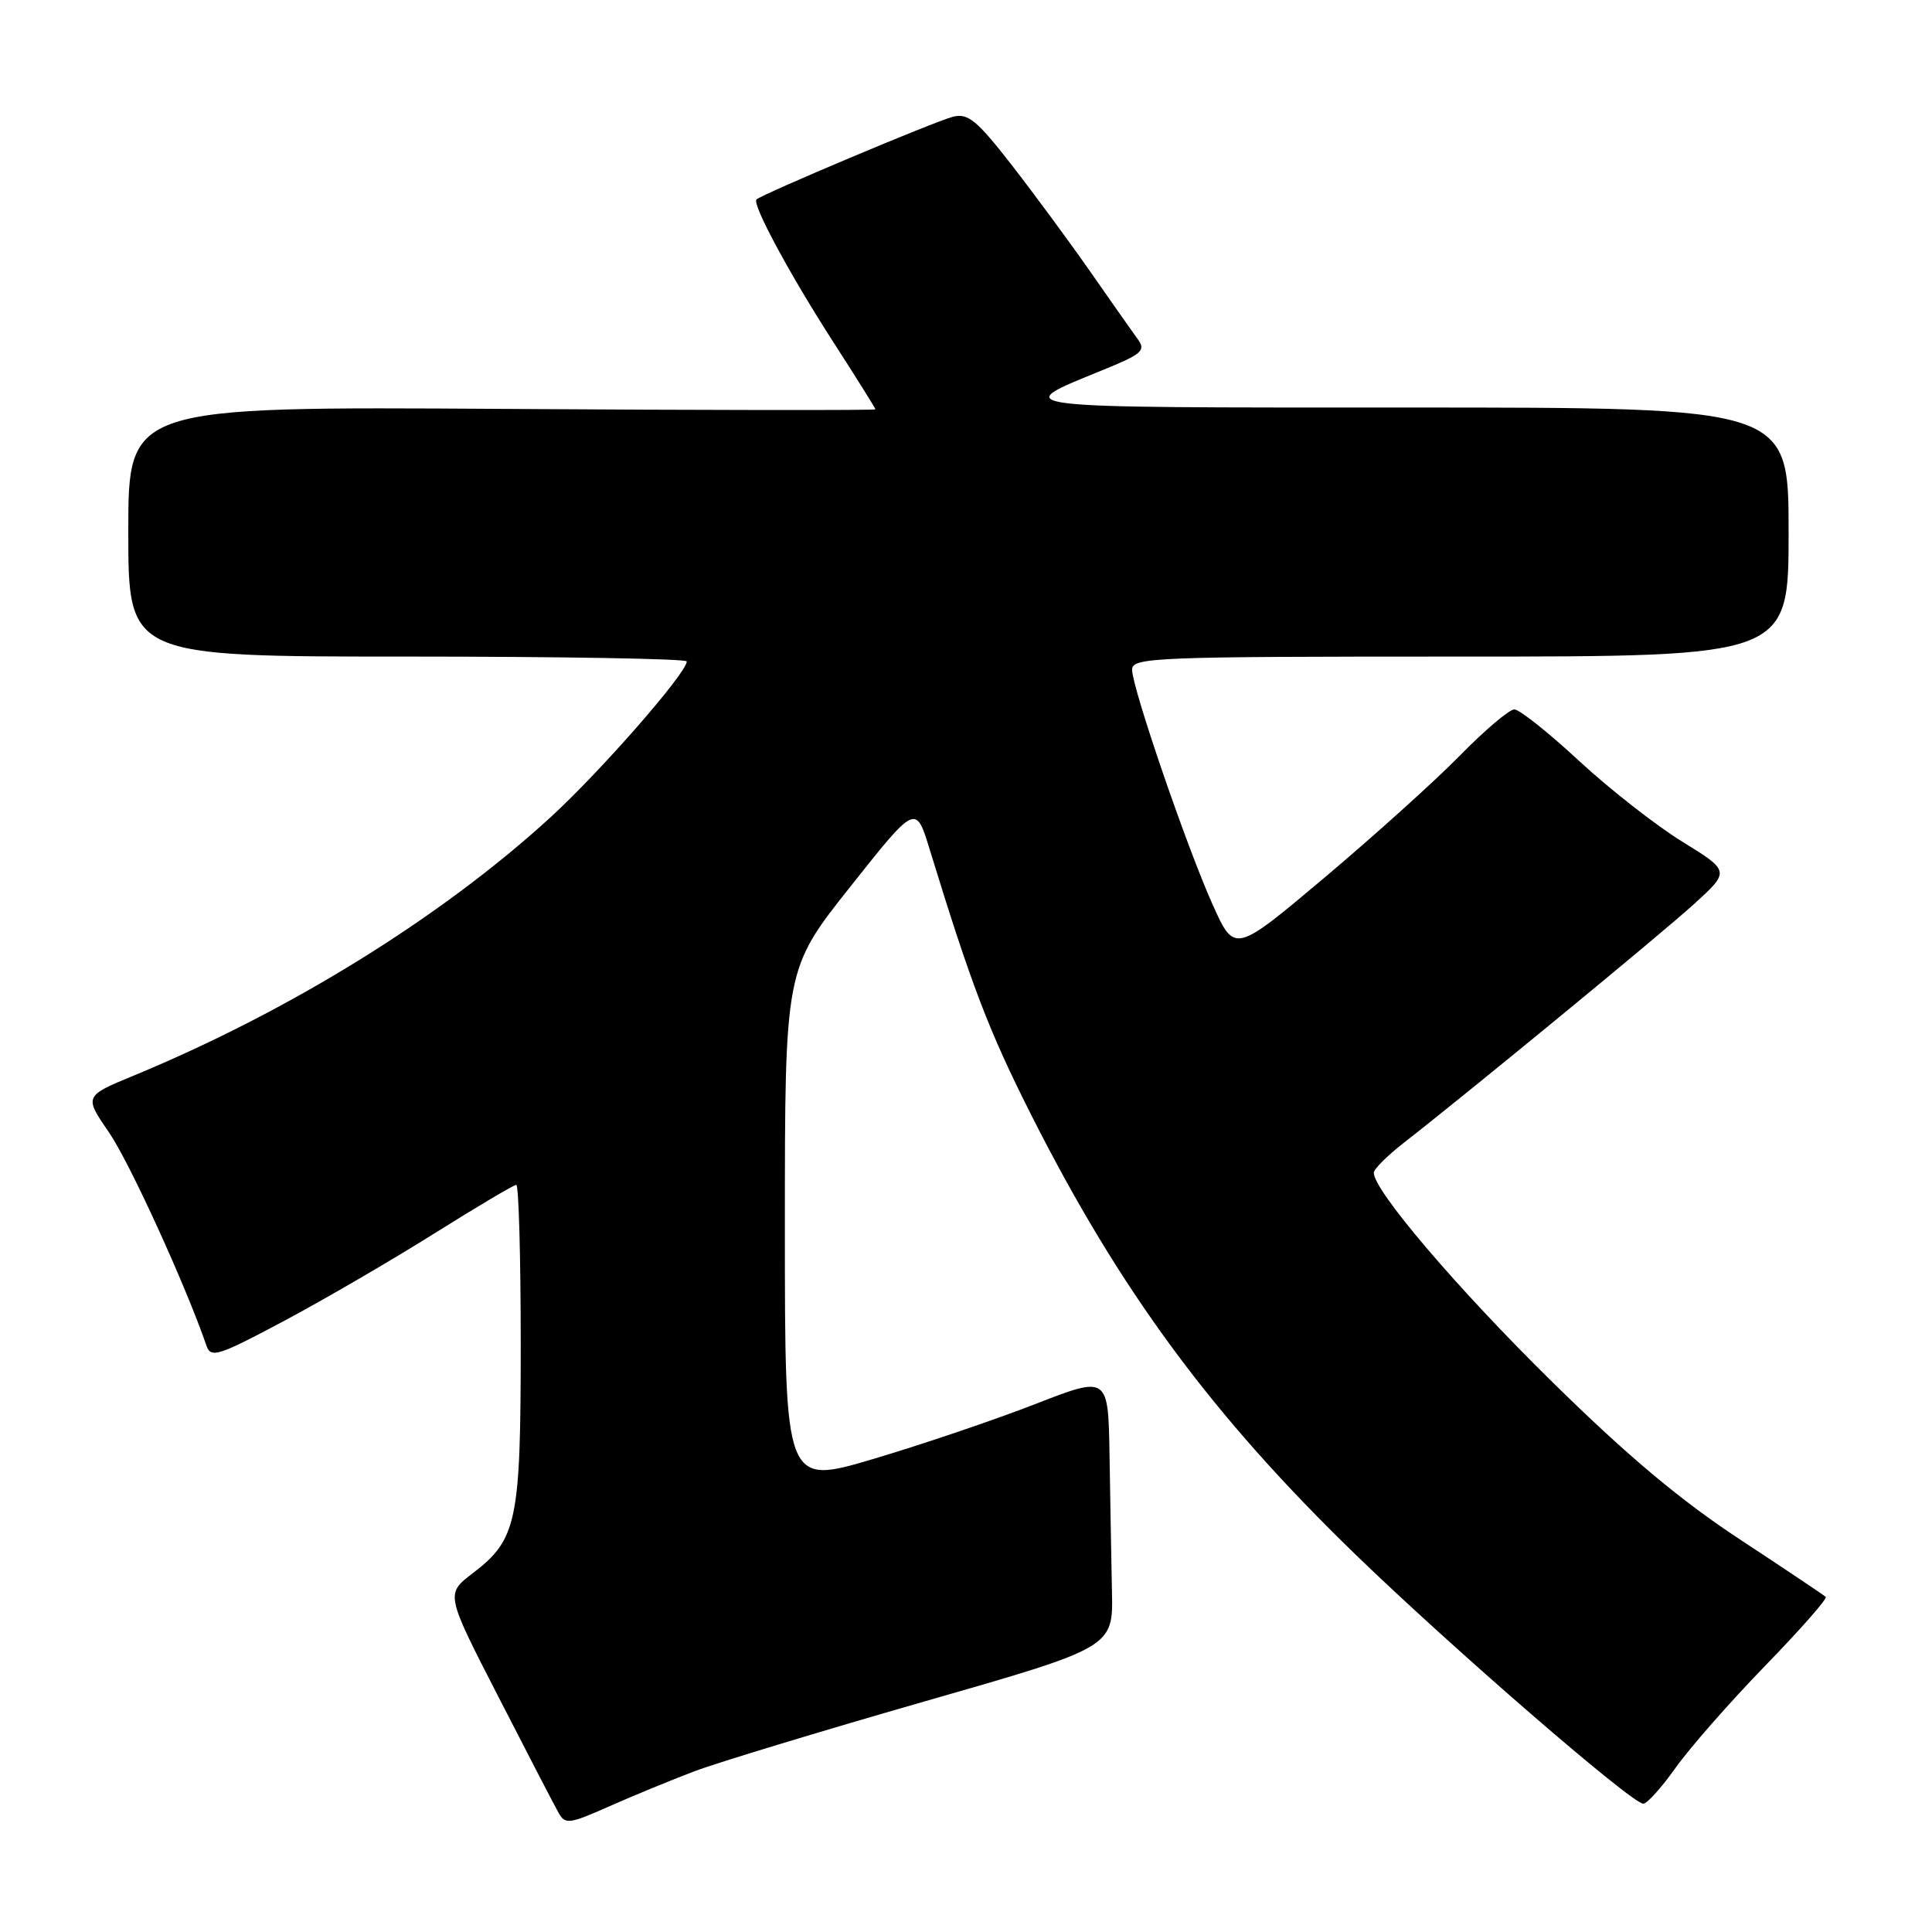 <?xml version="1.0" encoding="UTF-8" standalone="no"?>
<!DOCTYPE svg PUBLIC "-//W3C//DTD SVG 1.1//EN" "http://www.w3.org/Graphics/SVG/1.1/DTD/svg11.dtd" >
<svg xmlns="http://www.w3.org/2000/svg" xmlns:xlink="http://www.w3.org/1999/xlink" version="1.1" viewBox="0 0 256 256">
 <g >
 <path fill="currentColor"
d=" M 92.00 234.71 C 95.03 233.56 108.75 229.40 122.50 225.45 C 147.50 218.28 147.50 218.28 147.34 210.89 C 147.26 206.82 147.11 198.73 147.02 192.89 C 146.85 182.28 146.85 182.28 137.17 186.05 C 131.85 188.12 122.21 191.39 115.75 193.31 C 104.00 196.80 104.00 196.80 104.00 162.60 C 104.00 128.41 104.00 128.41 112.68 117.48 C 121.35 106.55 121.35 106.55 123.18 112.53 C 128.72 130.58 131.03 136.61 136.62 147.69 C 148.41 171.04 160.56 187.52 179.63 206.00 C 192.37 218.34 216.22 239.00 217.74 239.00 C 218.25 239.00 220.17 236.86 222.02 234.25 C 223.87 231.64 229.19 225.57 233.86 220.76 C 238.53 215.95 242.16 211.83 241.92 211.60 C 241.69 211.37 236.55 207.93 230.50 203.95 C 222.60 198.75 215.60 192.87 205.67 183.10 C 193.14 170.79 181.94 157.65 182.04 155.38 C 182.06 154.89 183.81 153.15 185.92 151.50 C 194.73 144.63 219.85 123.97 224.38 119.87 C 229.26 115.44 229.26 115.44 222.90 111.52 C 219.41 109.36 213.25 104.54 209.21 100.80 C 205.18 97.06 201.33 94.00 200.66 94.00 C 199.99 94.00 196.75 96.74 193.47 100.09 C 190.19 103.44 182.12 110.71 175.55 116.25 C 163.59 126.32 163.59 126.32 160.70 119.91 C 157.25 112.23 150.04 91.21 150.01 88.75 C 150.00 87.11 152.73 87.00 193.50 87.00 C 237.00 87.00 237.00 87.00 237.00 70.50 C 237.00 54.00 237.00 54.00 186.78 54.00 C 132.40 54.00 133.59 54.15 146.25 48.98 C 151.34 46.90 151.86 46.44 150.75 44.93 C 150.06 43.99 147.25 39.99 144.50 36.04 C 141.75 32.10 137.05 25.72 134.06 21.87 C 129.43 15.92 128.27 14.97 126.27 15.47 C 123.91 16.06 100.93 25.74 100.24 26.43 C 99.62 27.05 104.68 36.43 110.50 45.45 C 113.52 50.14 116.00 54.10 116.00 54.24 C 116.00 54.38 93.73 54.36 66.50 54.18 C 17.00 53.87 17.00 53.87 17.00 70.43 C 17.00 87.00 17.00 87.00 54.00 87.00 C 74.35 87.00 91.00 87.29 91.00 87.64 C 91.00 89.17 79.49 102.33 72.81 108.42 C 58.39 121.58 38.46 133.93 17.82 142.48 C 11.13 145.24 11.13 145.24 14.45 150.06 C 17.15 153.99 24.60 170.29 27.37 178.34 C 27.94 179.99 28.96 179.66 37.73 174.98 C 43.07 172.13 52.03 166.91 57.63 163.39 C 63.23 159.88 68.08 157.00 68.41 157.00 C 68.73 157.00 69.00 166.46 69.00 178.03 C 69.00 201.64 68.51 203.98 62.63 208.47 C 59.04 211.21 59.04 211.21 66.05 224.85 C 69.90 232.36 73.48 239.27 74.01 240.20 C 74.88 241.77 75.41 241.71 80.73 239.35 C 83.90 237.94 88.97 235.86 92.00 234.71 Z "/>
</g>
</svg>